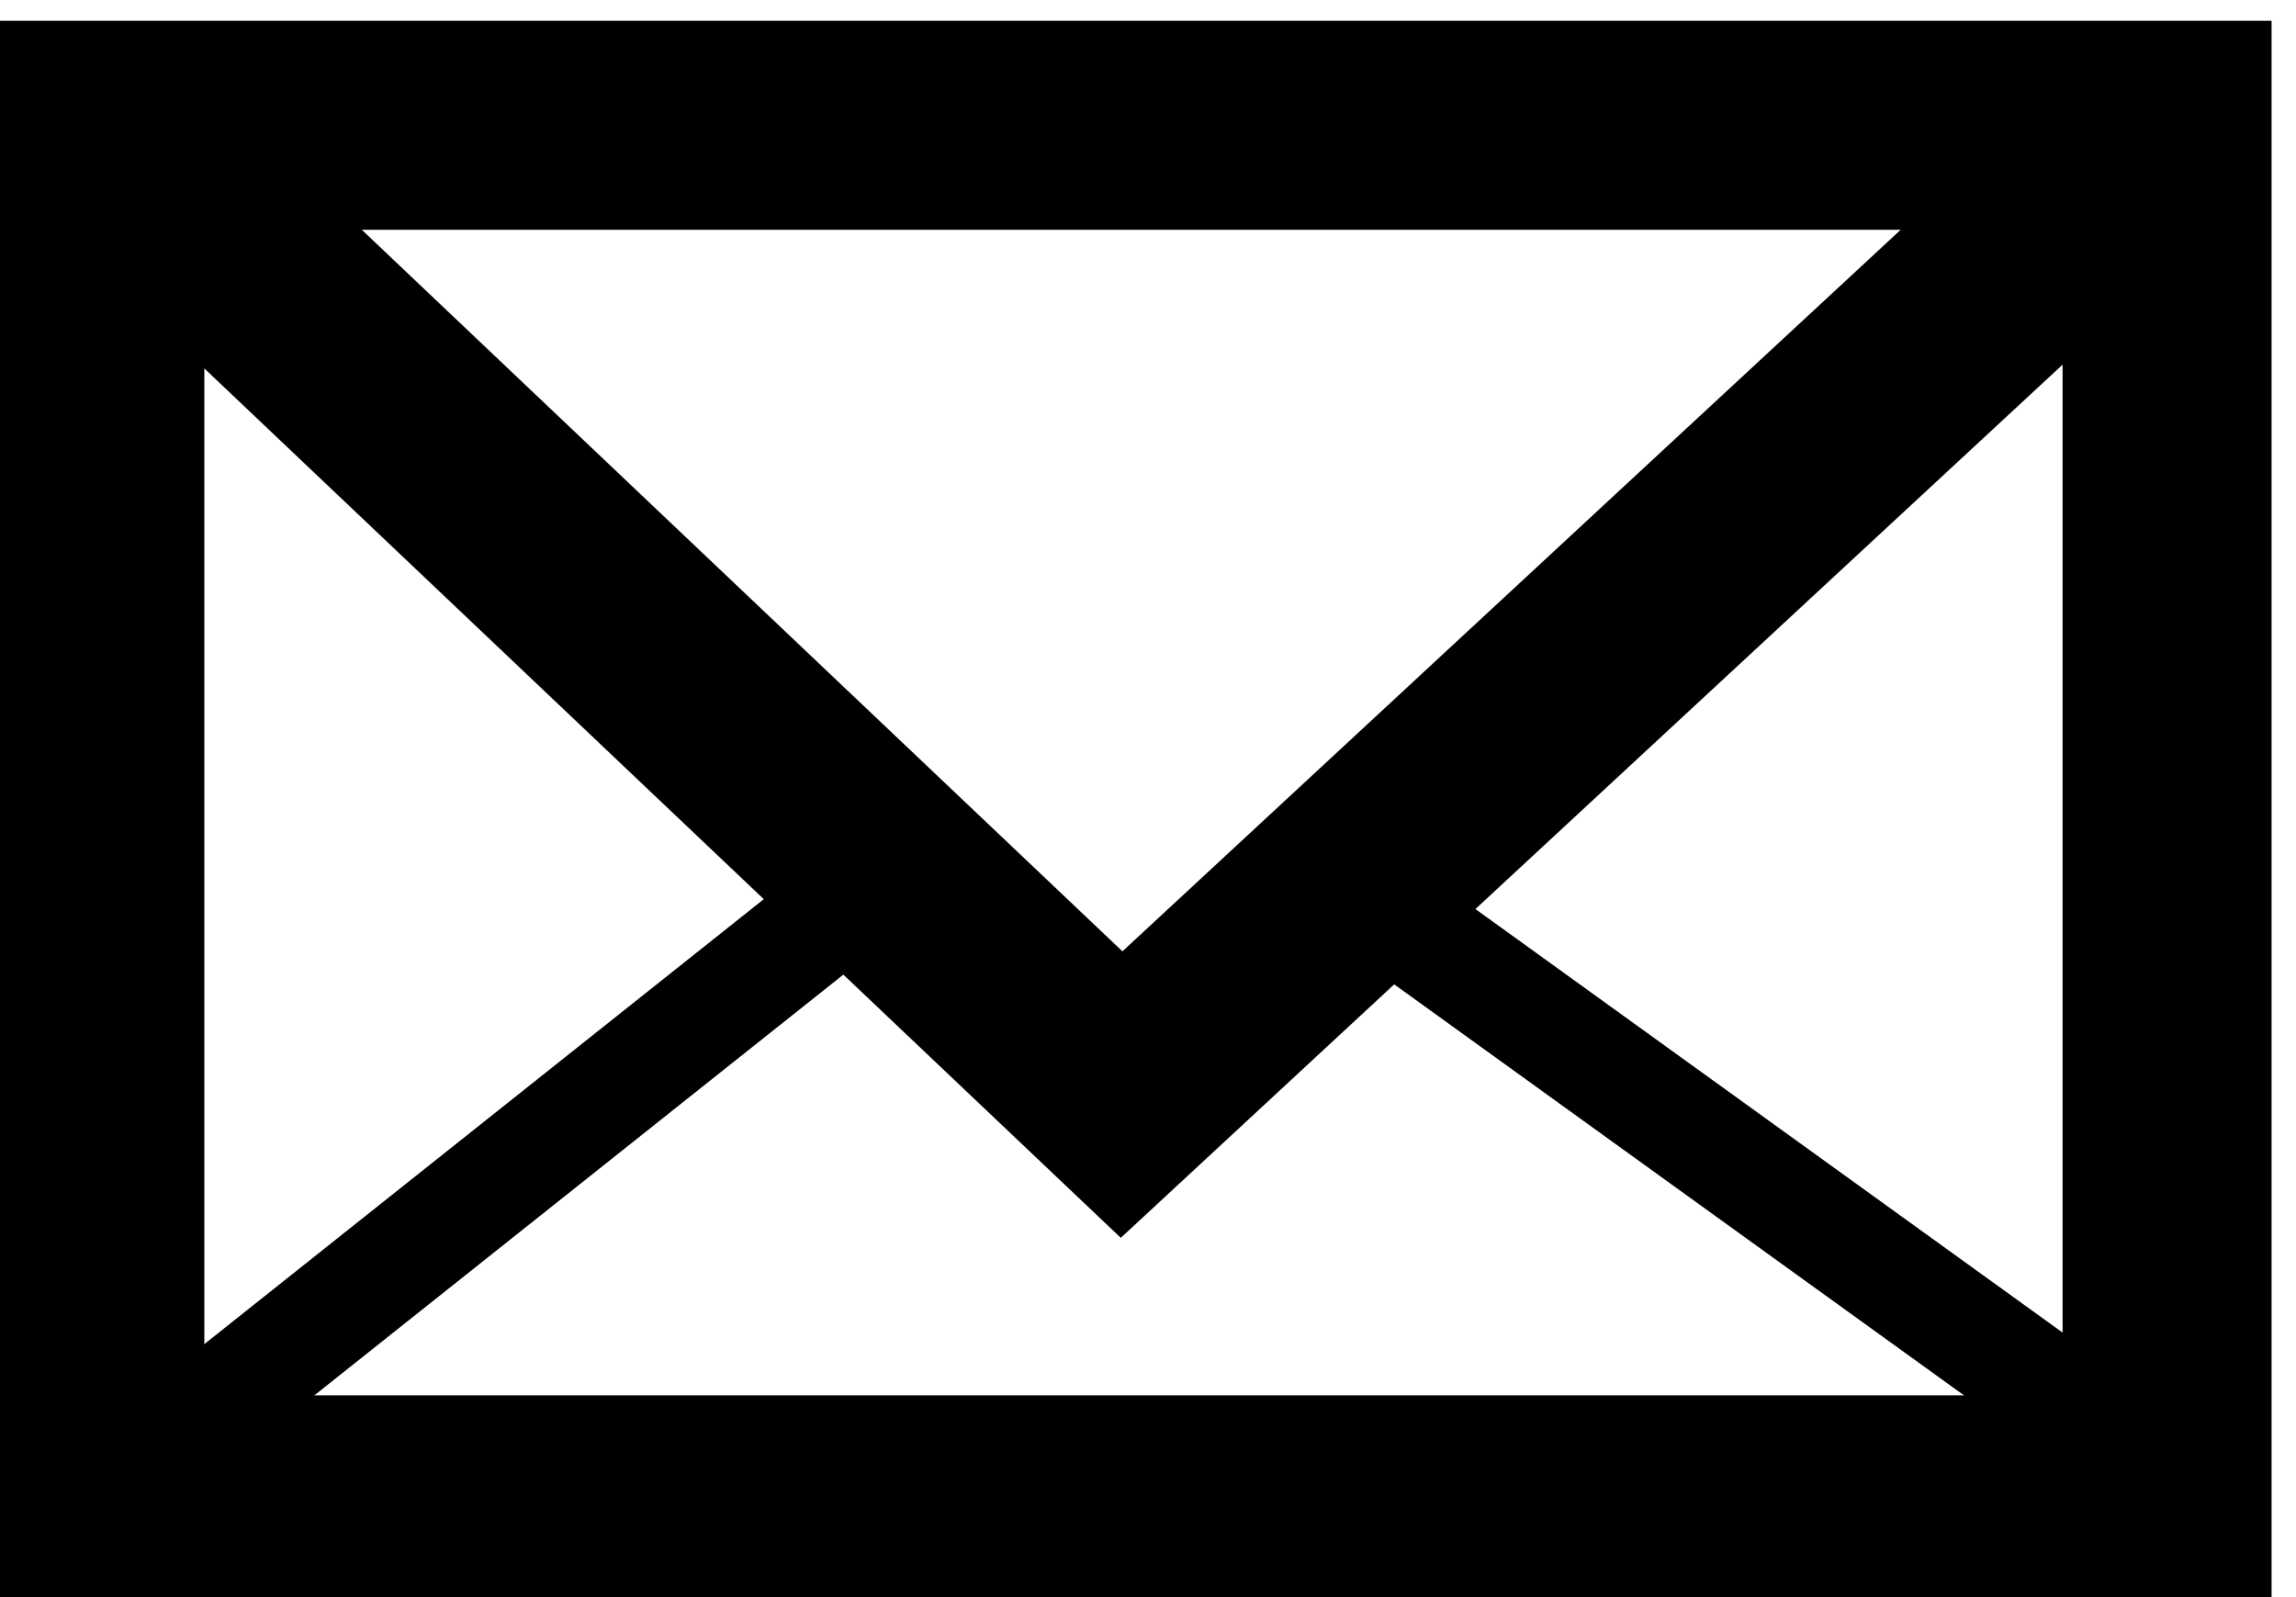 <?xml version="1.0" encoding="UTF-8" standalone="no"?>
<svg
   xmlns:dc="http://purl.org/dc/elements/1.1/"
   xmlns:cc="http://creativecommons.org/ns#"
   xmlns:rdf="http://www.w3.org/1999/02/22-rdf-syntax-ns#"
   xmlns:svg="http://www.w3.org/2000/svg"
   xmlns="http://www.w3.org/2000/svg"
   xmlns:sodipodi="http://sodipodi.sourceforge.net/DTD/sodipodi-0.dtd"
   xmlns:inkscape="http://www.inkscape.org/namespaces/inkscape"
   sodipodi:docname="email.svg"
   inkscape:version="1.0 (4035a4fb49, 2020-05-01)"
   id="svg1029"
   version="1.1"
   viewBox="0 0 5.603 3.898"
   height="3.898mm"
   width="5.603mm">
  <defs
     id="defs1023" />
  <sodipodi:namedview
     inkscape:window-maximized="0"
     inkscape:window-y="132"
     inkscape:window-x="132"
     inkscape:window-height="1193"
     inkscape:window-width="1836"
     showgrid="false"
     inkscape:document-rotation="0"
     inkscape:current-layer="layer1"
     inkscape:document-units="mm"
     inkscape:cy="15.172385"
     inkscape:cx="18.767001"
     inkscape:zoom="11.2"
     inkscape:pageshadow="2"
     inkscape:pageopacity="0.0"
     borderopacity="1.0"
     bordercolor="#666666"
     pagecolor="#ffffff"
     id="base" />
  <g
     transform="translate(-76.573,-102.372)"
     id="layer1"
     inkscape:groupmode="layer"
     inkscape:label="Layer 1">
    <g
       style="stroke:#000000;stroke-opacity:1"
       transform="matrix(0.051,0,0,0.051,75.168,108.158)"
       id="g1066">
      <rect
         style="fill:none;stroke:#000000;stroke-width:10;stroke-miterlimit:4;stroke-dasharray:none;stroke-opacity:1"
         id="rect1060"
         width="98.917"
         height="65.775"
         x="32.326"
         y="-107.456" />
      <path
         style="fill:none;stroke:#000000;stroke-width:10;stroke-linecap:butt;stroke-linejoin:miter;stroke-miterlimit:4;stroke-dasharray:none;stroke-opacity:1"
         d="M 32.326,-107.456 81.218,-61.072 131.243,-107.456"
         id="path1062"
         sodipodi:nodetypes="ccc" />
    </g>
    <path
       id="path1094"
       d="m 76.831,106.013 1.906,-1.516"
       style="fill:none;stroke:#000000;stroke-width:0.265px;stroke-linecap:butt;stroke-linejoin:miter;stroke-opacity:1" />
    <path
       id="path1096"
       d="m 81.919,106.013 -1.963,-1.416"
       style="fill:none;stroke:#000000;stroke-width:0.265px;stroke-linecap:butt;stroke-linejoin:miter;stroke-opacity:1" />
  </g>
</svg>
